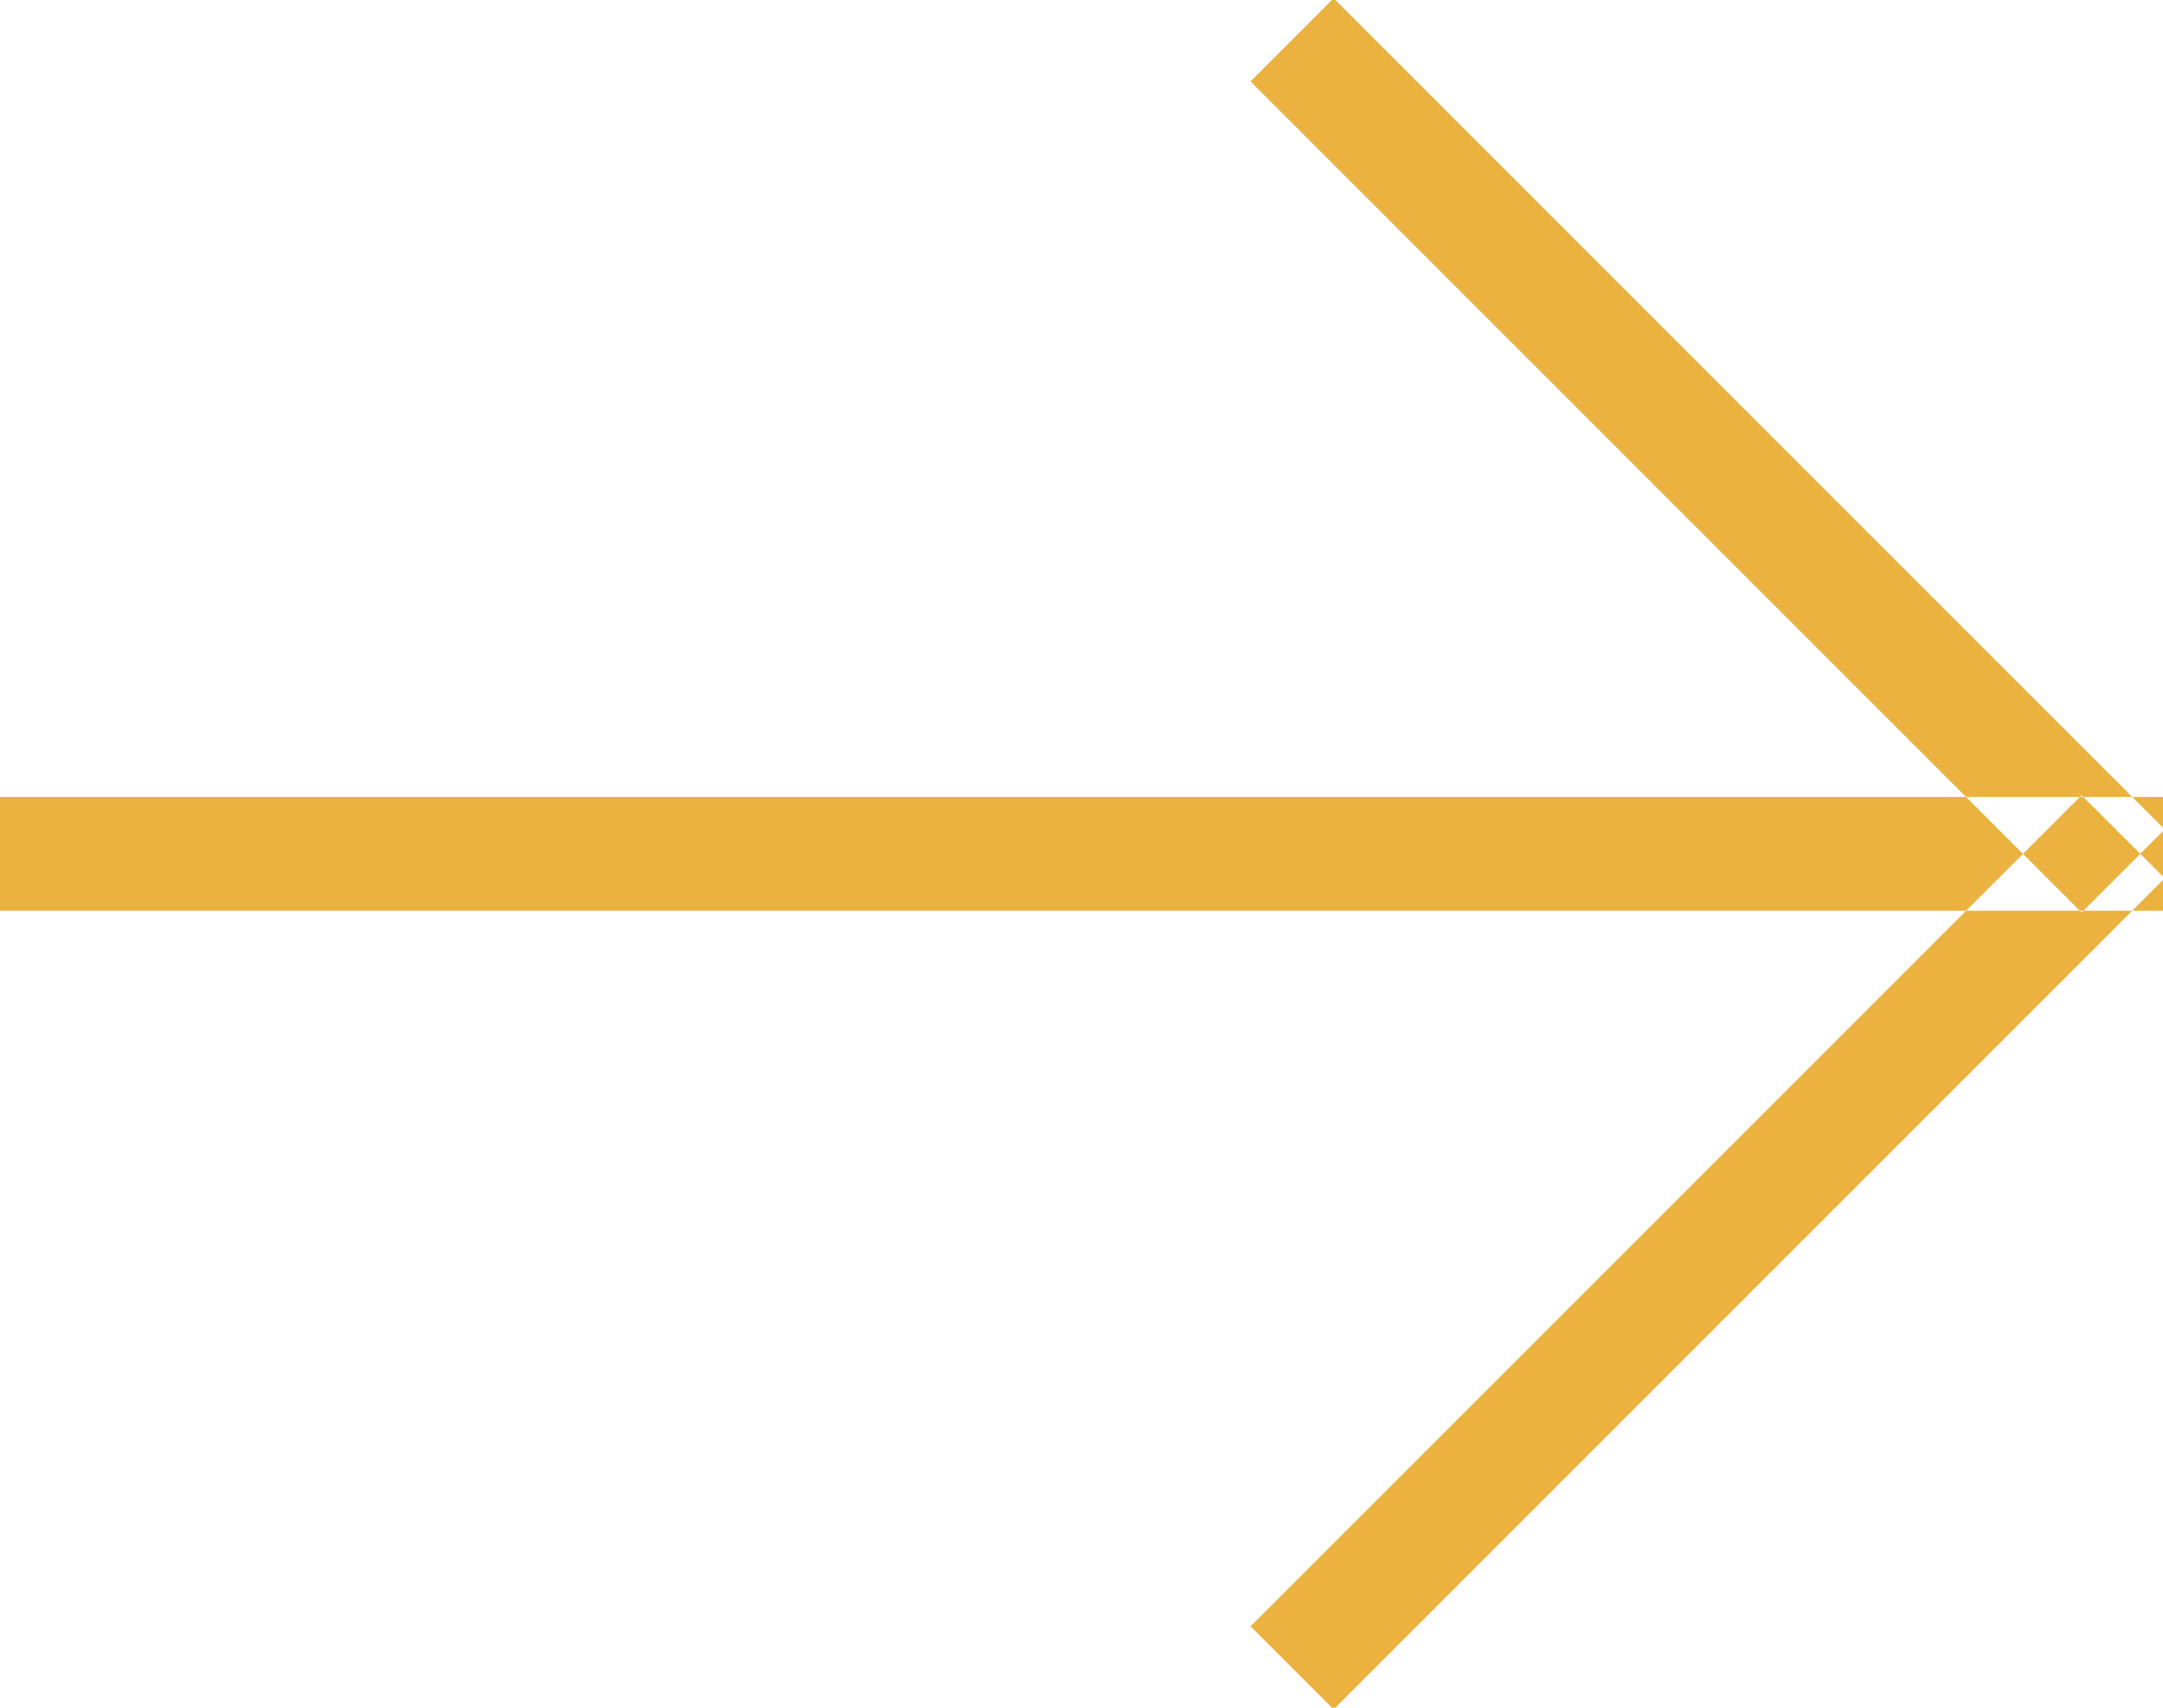 <svg xmlns="http://www.w3.org/2000/svg" width="19" height="15" viewBox="0 0 19 15">
<defs>
    <style>
      .cls-1 {
        fill: #ebb240;
        fill-rule: evenodd;
      }
    </style>
  </defs>
  <path id="arrow_orange" class="cls-1" d="M574,780H555v1h19v-1Zm-8.015,7.285,7.3-7.3,0.73,0.729-7.3,7.3Zm0-13.57,7.3,7.3,0.73-.73-7.3-7.3Z" transform="translate(-555 -773)"/>
</svg>
